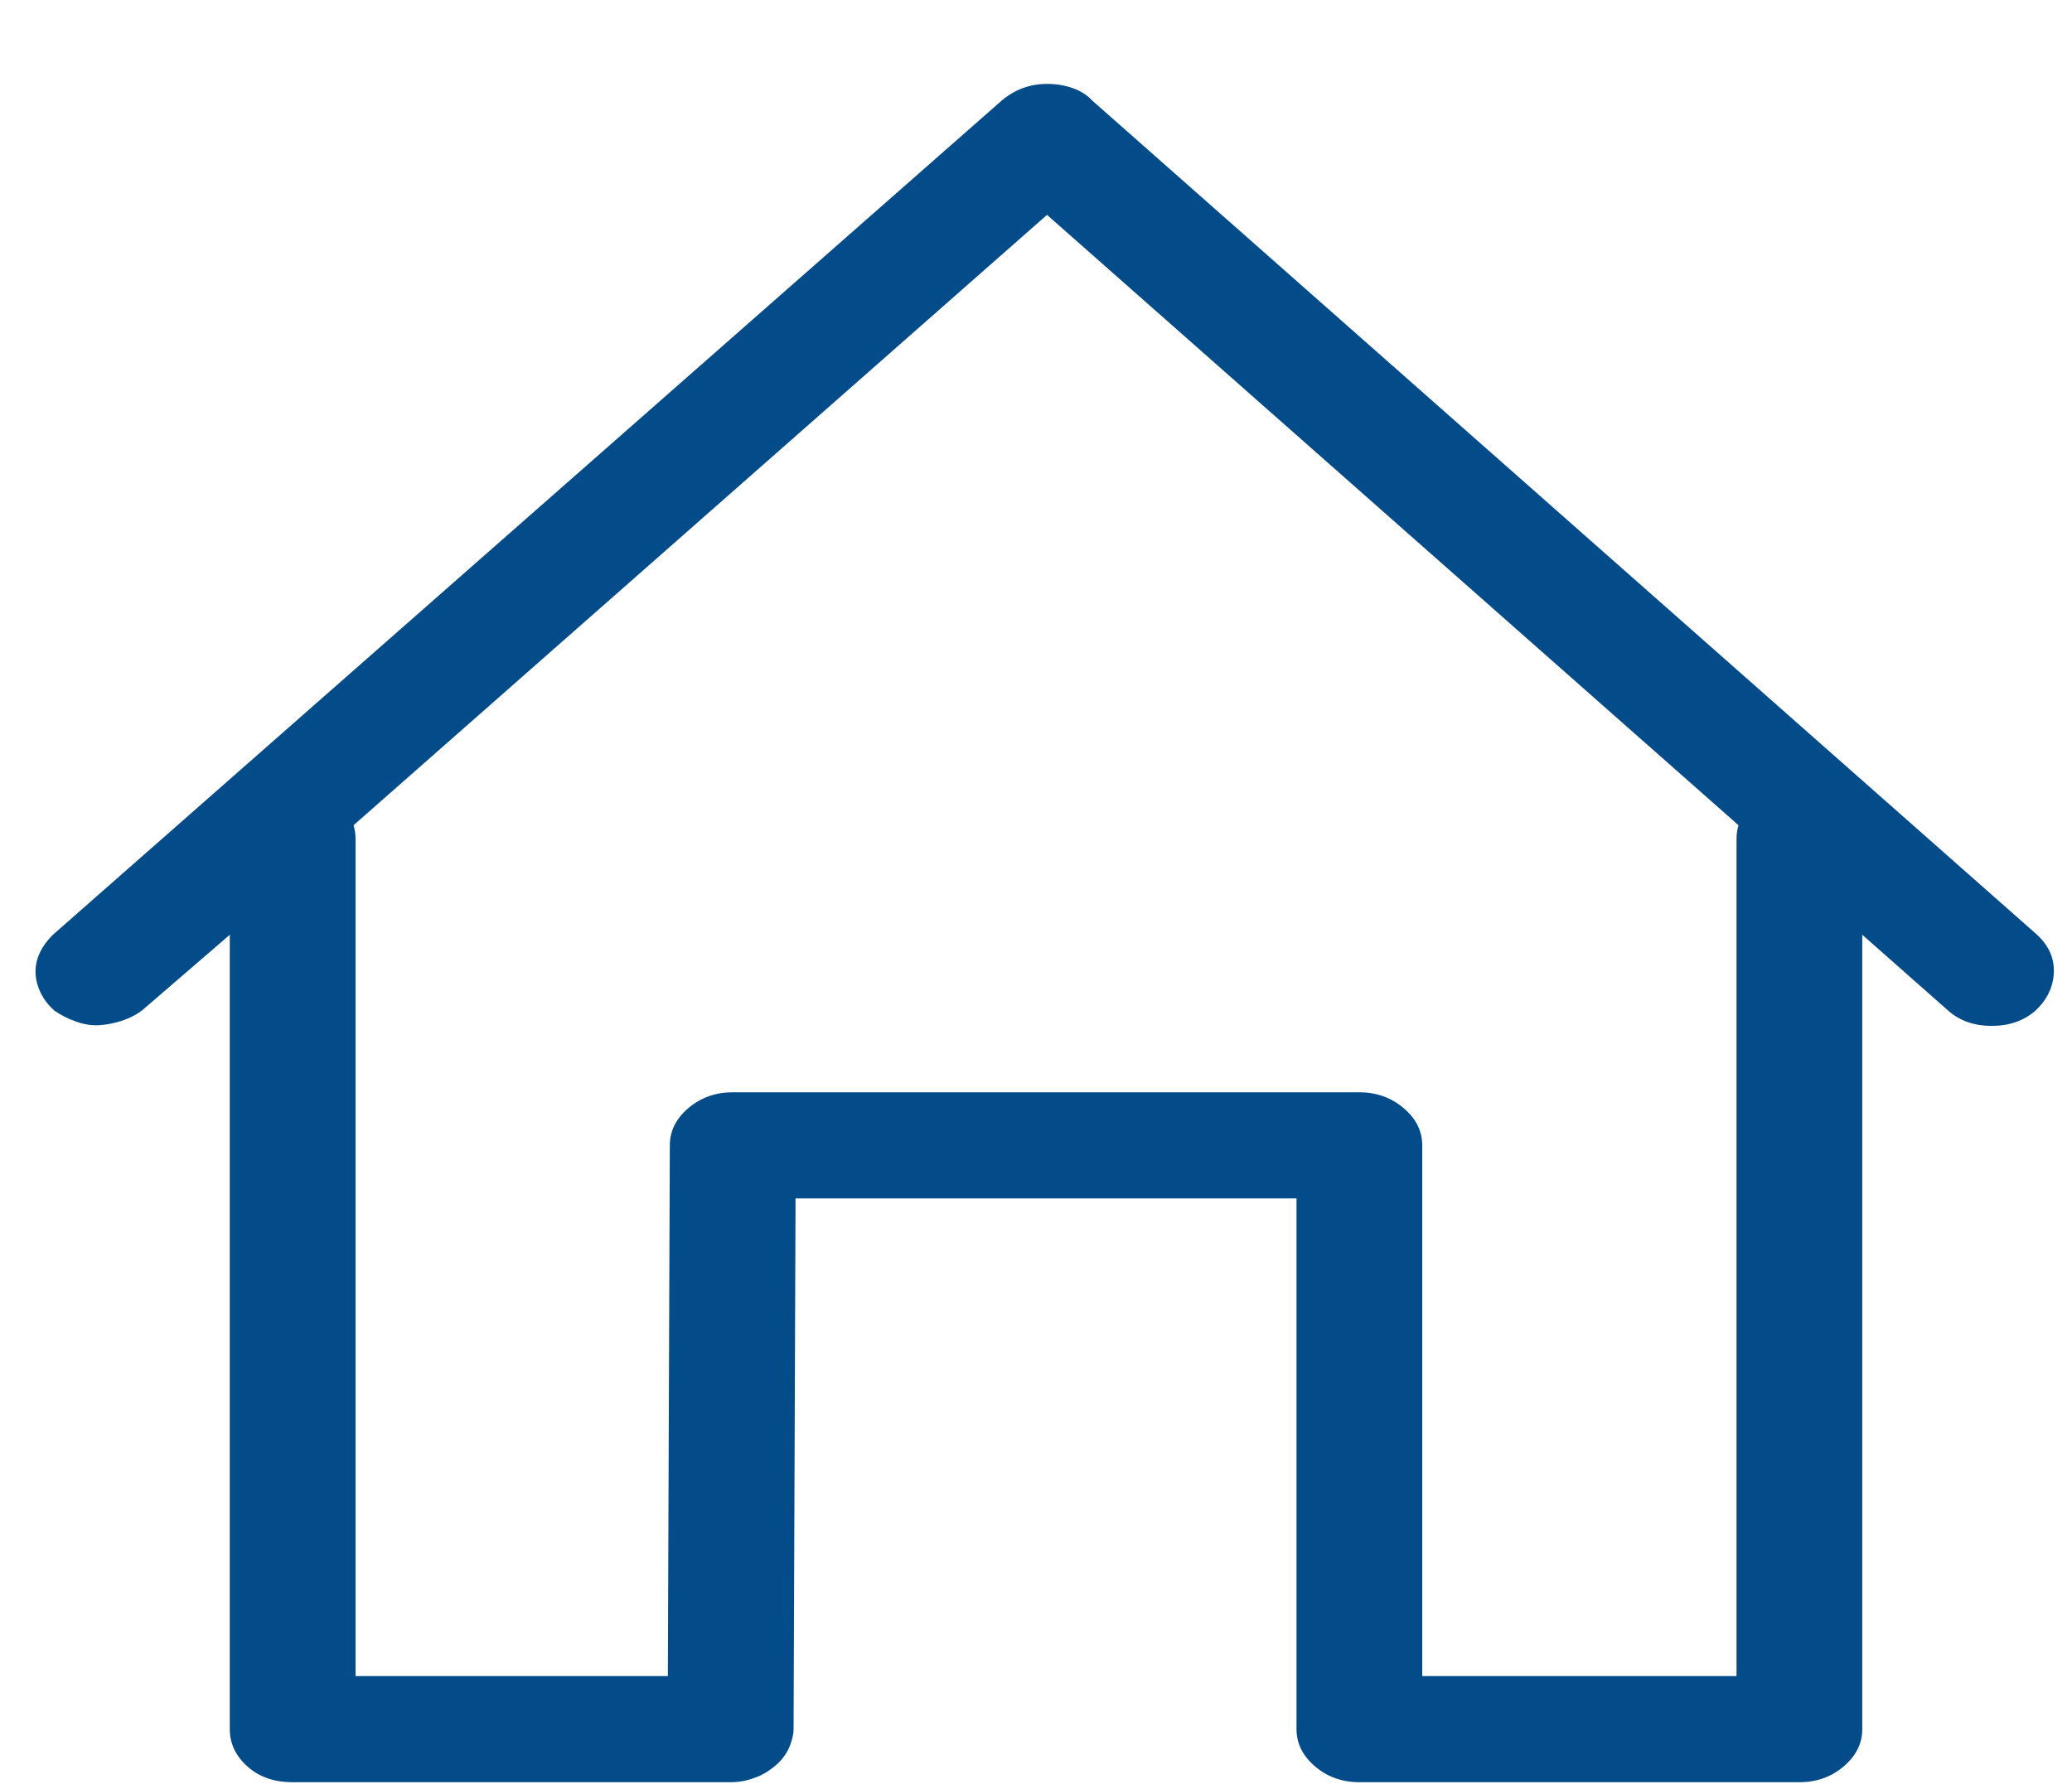 <svg width="22" height="19" viewBox="0 0 22 19" fill="none" xmlns="http://www.w3.org/2000/svg">
<path d="M21.629 9.927L11.596 1.067C11.541 1.008 11.471 0.964 11.388 0.935C11.304 0.906 11.214 0.891 11.117 0.891C10.936 0.891 10.776 0.95 10.637 1.067L0.562 9.927C0.479 10.009 0.423 10.097 0.395 10.191C0.368 10.285 0.371 10.382 0.406 10.482C0.441 10.581 0.5 10.666 0.583 10.737C0.653 10.784 0.729 10.822 0.813 10.851C0.896 10.881 0.98 10.893 1.063 10.887C1.146 10.881 1.23 10.863 1.313 10.834C1.397 10.804 1.466 10.766 1.522 10.719L2.44 9.927V18.364C2.44 18.516 2.502 18.648 2.627 18.76C2.752 18.872 2.912 18.927 3.107 18.927H7.758C7.814 18.927 7.866 18.921 7.915 18.91C7.964 18.898 8.009 18.883 8.051 18.866C8.092 18.848 8.134 18.825 8.176 18.795C8.217 18.766 8.252 18.736 8.28 18.707C8.308 18.678 8.332 18.645 8.353 18.61C8.374 18.575 8.391 18.534 8.405 18.487C8.419 18.44 8.426 18.399 8.426 18.364L8.447 12.727H13.766V18.364C13.766 18.516 13.832 18.648 13.964 18.76C14.096 18.872 14.252 18.927 14.433 18.927H19.105C19.286 18.927 19.443 18.872 19.575 18.76C19.707 18.648 19.773 18.516 19.773 18.364V9.927L20.67 10.719C20.795 10.837 20.955 10.895 21.15 10.895C21.33 10.895 21.483 10.843 21.608 10.737C21.734 10.62 21.8 10.484 21.807 10.332C21.814 10.179 21.755 10.044 21.629 9.927ZM18.438 8.905V17.8H15.101V12.164C15.101 12.011 15.035 11.879 14.902 11.767C14.77 11.656 14.614 11.6 14.433 11.6H7.779C7.599 11.6 7.442 11.656 7.31 11.767C7.178 11.879 7.112 12.011 7.112 12.164L7.091 17.8H3.775V8.905C3.775 8.858 3.768 8.811 3.754 8.764L11.117 2.282L18.459 8.764C18.445 8.811 18.438 8.858 18.438 8.905Z" fill="#044B89"/>
</svg>
